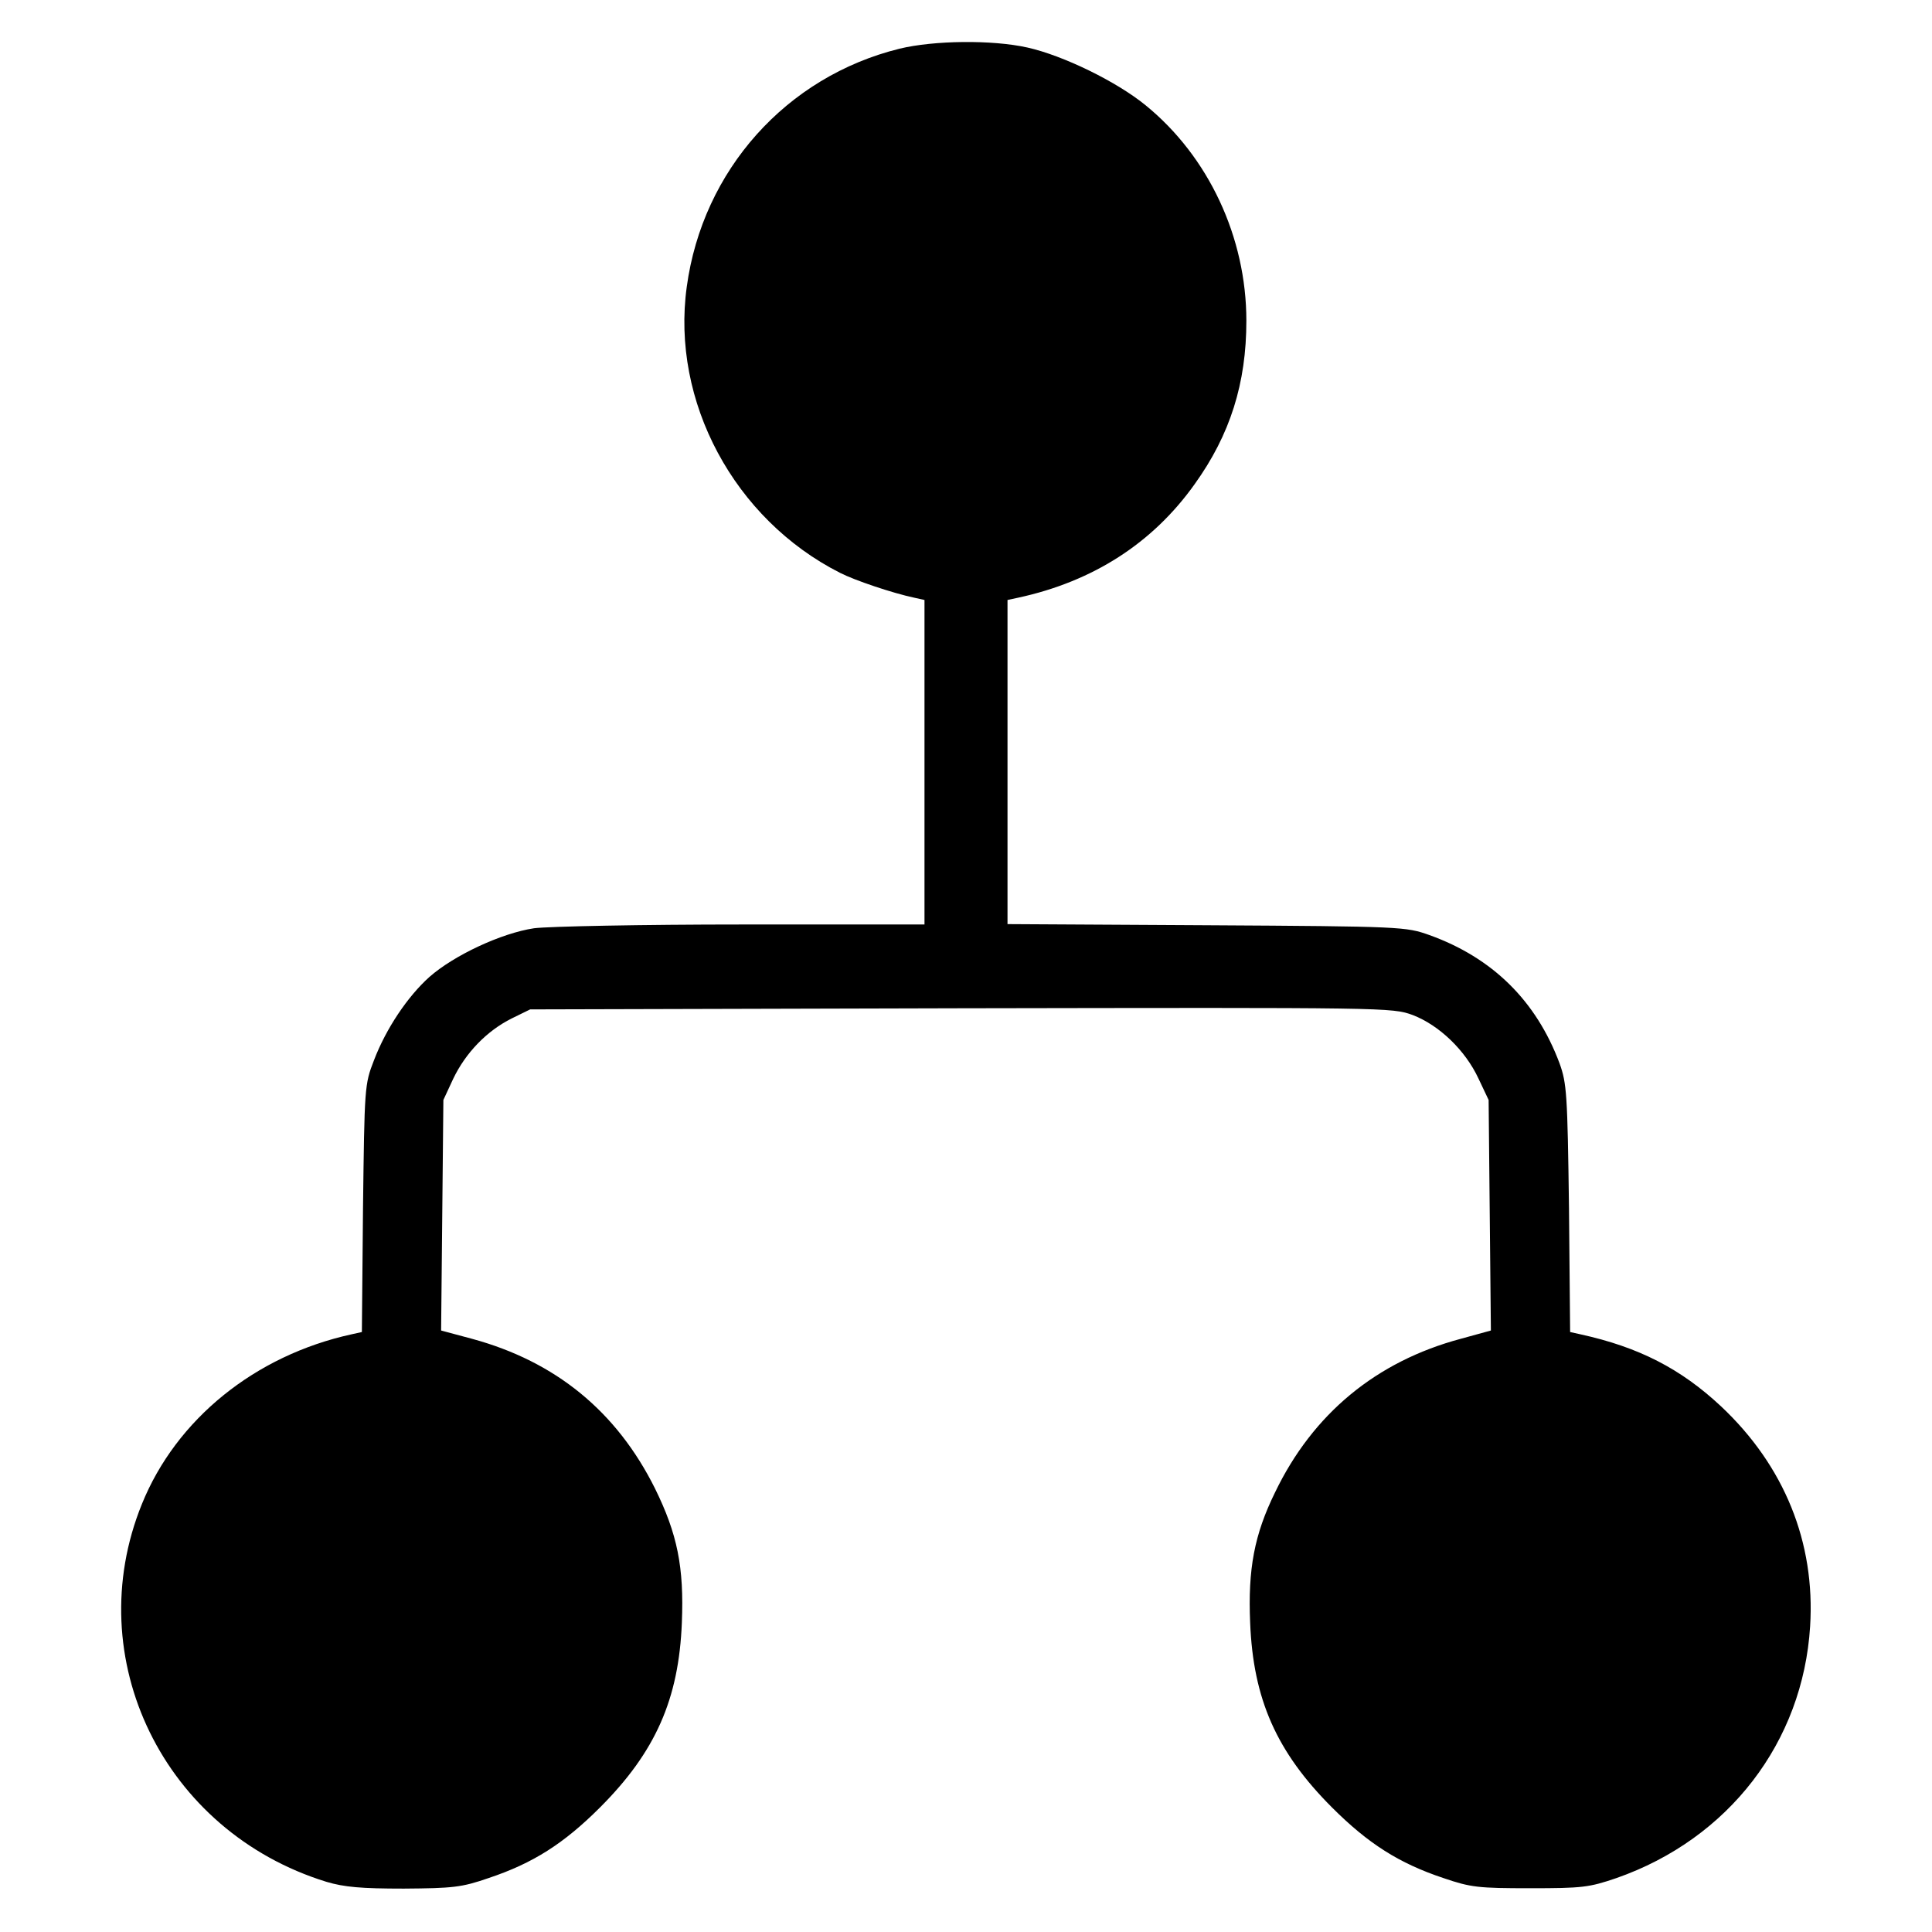 <?xml version="1.0" standalone="no"?>
<!DOCTYPE svg PUBLIC "-//W3C//DTD SVG 20010904//EN"
 "http://www.w3.org/TR/2001/REC-SVG-20010904/DTD/svg10.dtd">
<svg version="1.0" xmlns="http://www.w3.org/2000/svg"
 width="512pt" height="512pt" viewBox="0 0 512 512"
 preserveAspectRatio="xMidYMid meet">

<g transform="translate(0,512) scale(0.1,-0.1)"
fill="#000000" stroke="none">
<path d="M2384 4991 c-300 -74 -522 -322 -564 -631 -42 -304 126 -616 406
-758 39 -20 140 -54 197 -66 l27 -6 0 -430 0 -430 -482 0 c-266 0 -514 -5
-553 -10 -86 -13 -211 -71 -277 -129 -58 -52 -115 -137 -147 -221 -25 -64 -25
-71 -29 -392 l-3 -328 -27 -6 c-256 -56 -465 -225 -556 -450 -166 -409 58
-868 489 -1001 47 -14 92 -18 205 -18 130 1 153 3 225 28 117 39 199 91 295
187 147 147 209 287 217 490 6 147 -12 235 -71 355 -102 205 -264 337 -485
397 l-82 22 3 305 3 306 26 56 c33 69 89 127 155 160 l49 24 1142 3 c1134 2
1142 2 1197 -18 70 -27 139 -93 174 -168 l27 -57 3 -306 3 -305 -80 -22 c-224
-60 -392 -199 -492 -407 -55 -112 -72 -203 -66 -345 8 -203 70 -343 217 -490
96 -96 178 -148 295 -187 73 -25 93 -27 230 -27 138 0 156 2 229 27 297 104
494 360 513 667 14 222 -68 425 -236 583 -107 100 -218 157 -373 191 l-27 6
-3 328 c-4 304 -6 331 -25 384 -62 166 -178 280 -345 340 -62 22 -71 23 -590
26 l-528 3 0 429 0 430 28 6 c199 43 357 145 468 301 94 131 137 267 137 433
0 221 -100 435 -267 571 -77 63 -219 132 -313 153 -94 21 -248 19 -339 -3z"/>
</g>
</svg>
